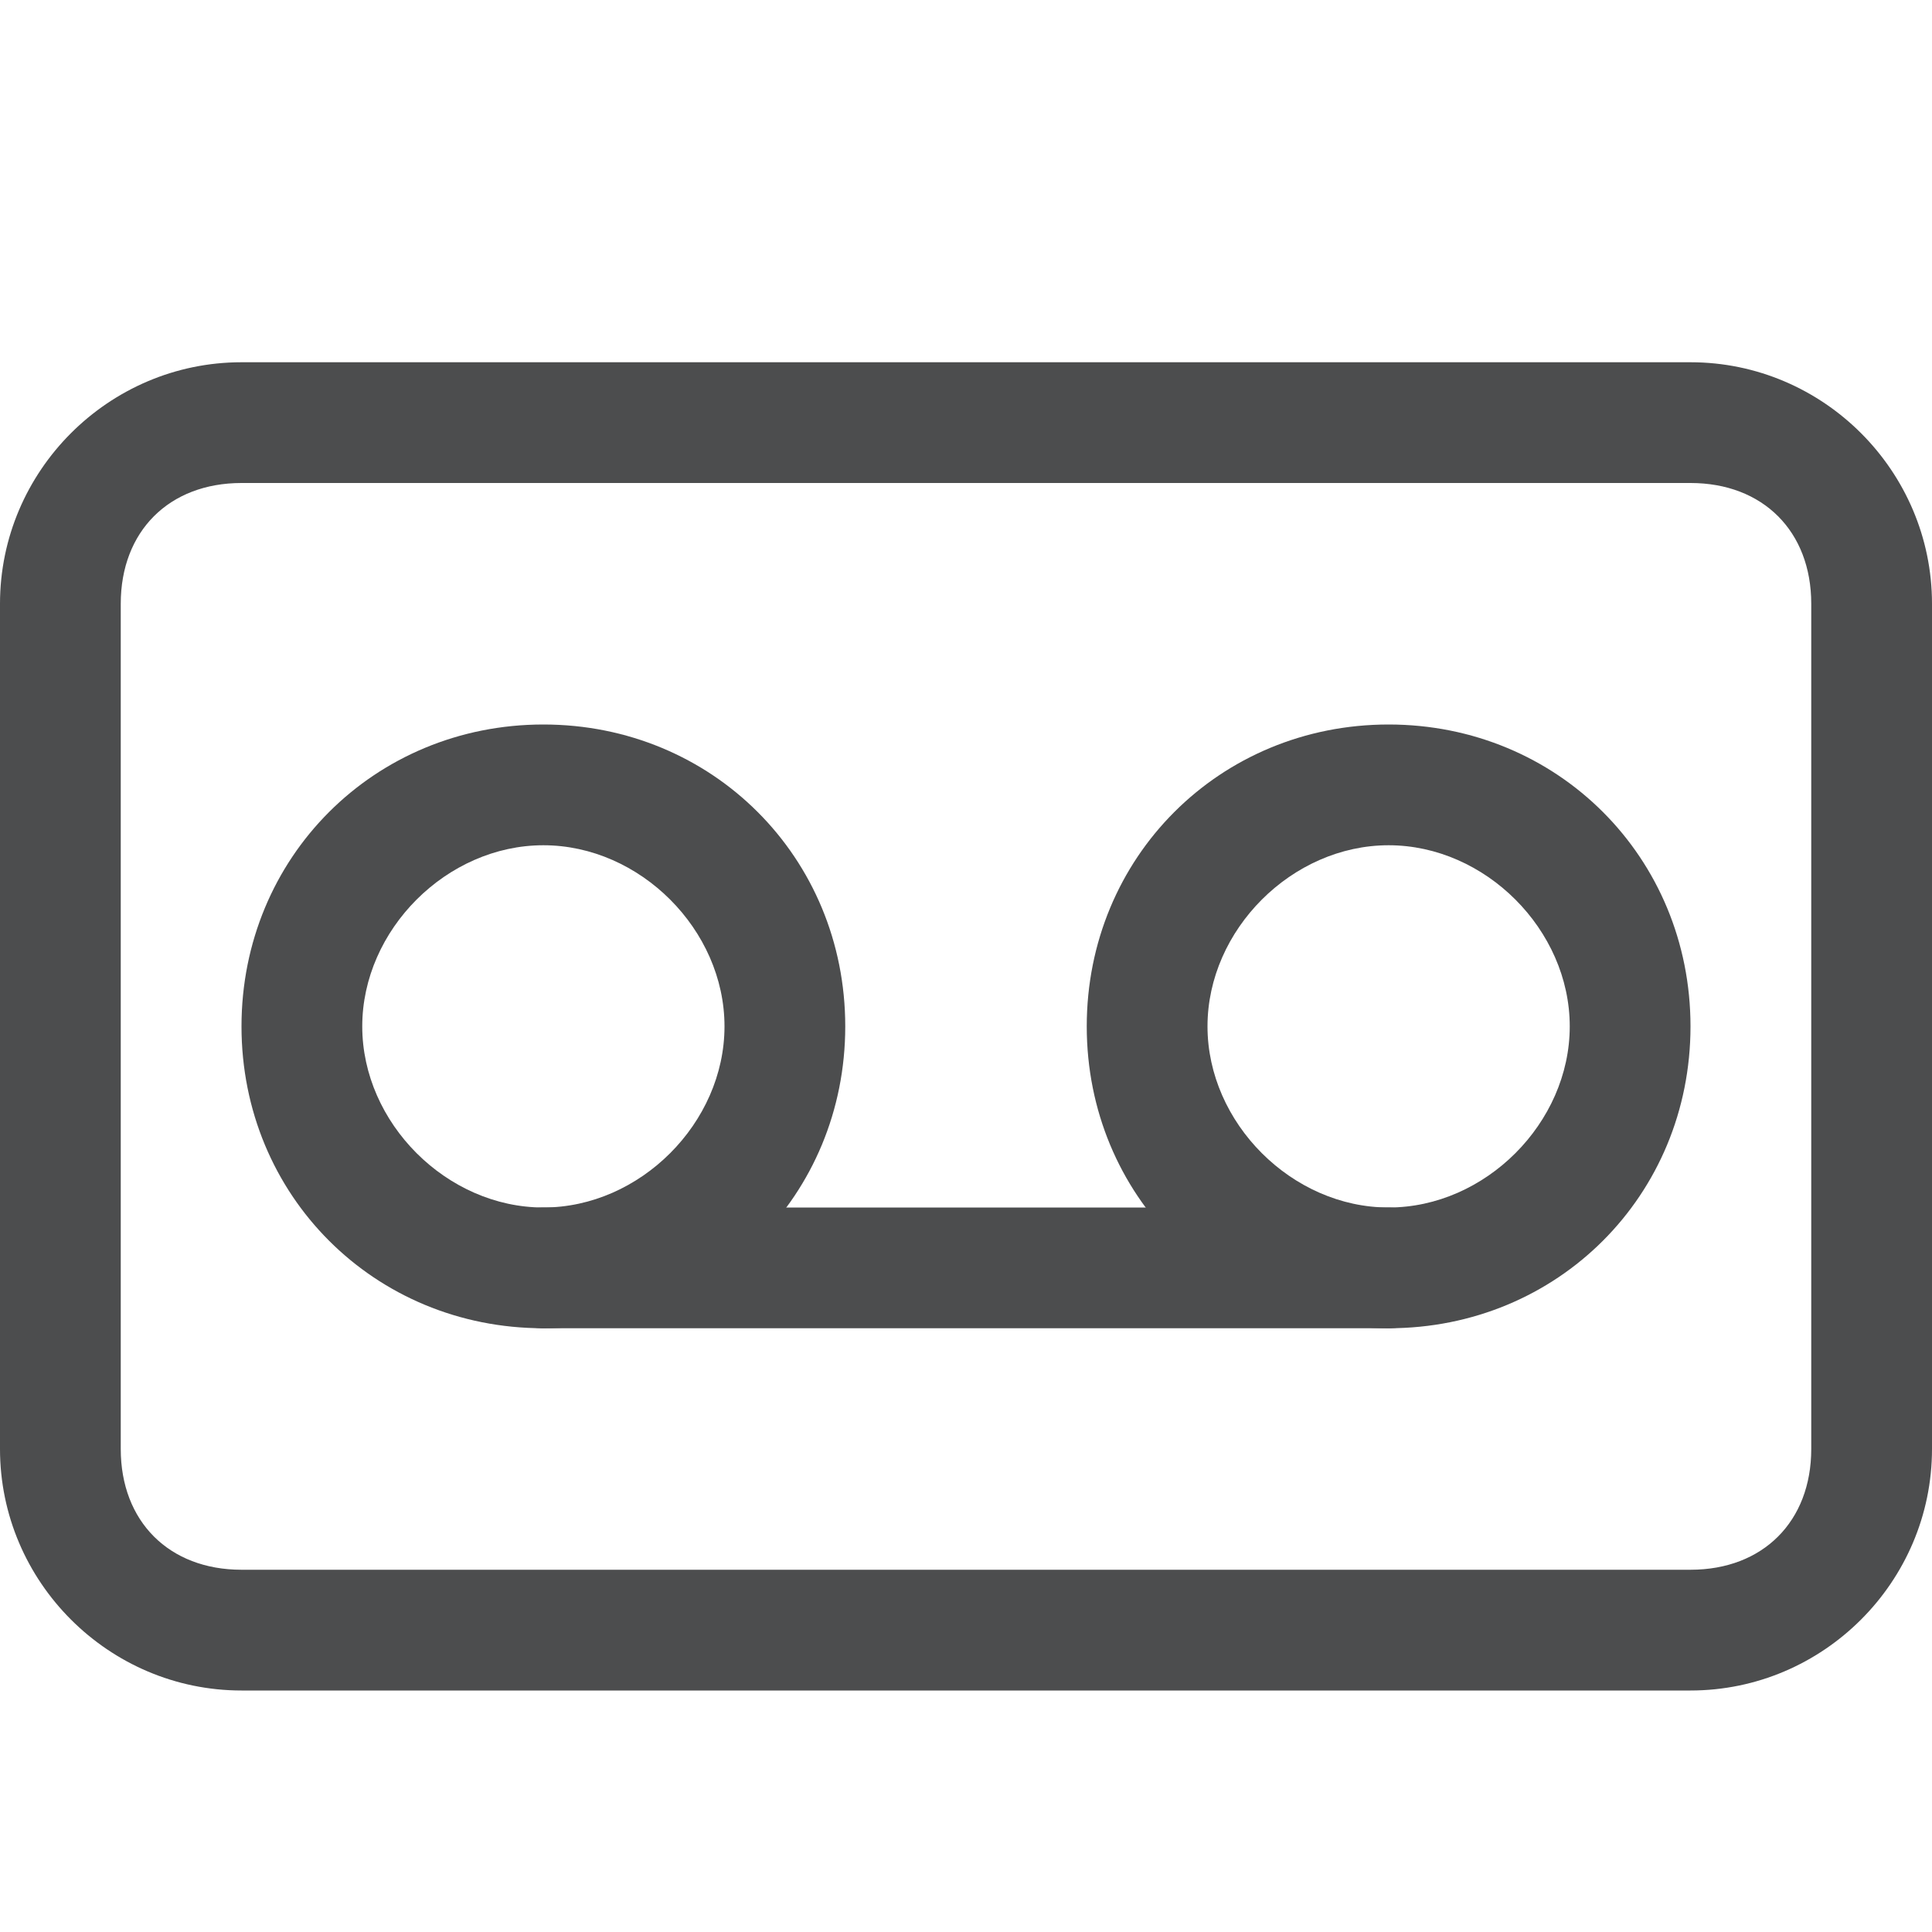 <?xml version="1.0" encoding="utf-8"?>
<!-- Generator: Adobe Illustrator 21.0.0, SVG Export Plug-In . SVG Version: 6.00 Build 0)  -->
<svg version="1.1" id="图层_1" opacity="0.8" xmlns="http://www.w3.org/2000/svg" xmlns:xlink="http://www.w3.org/1999/xlink"
	 x="0px" y="0px" viewBox="0 0 16 16" style="enable-background:new 0 0 16 16;" xml:space="preserve">
<style type="text/css">
	.st0{fill:#1F2022;}
	.st1{fill:none;stroke:#1F2022;stroke-linecap:round;stroke-miterlimit:10;}
</style>
<g>
	<path class="st0" d="M14,4c0.6,0,1,0.4,1,1v7c0,0.6-0.4,1-1,1H2c-0.6,0-1-0.4-1-1V5c0-0.6,0.4-1,1-1H14 M14,3H2C0.9,3,0,3.9,0,5v7
		c0,1.1,0.9,2,2,2h12c1.1,0,2-0.9,2-2V5C16,3.9,15.1,3,14,3L14,3z"/>
</g>
<g>
	<path class="st0" d="M4.5,7C5.3,7,6,7.7,6,8.5S5.3,10,4.5,10S3,9.3,3,8.5S3.7,7,4.5,7 M4.5,6C3.1,6,2,7.1,2,8.5S3.1,11,4.5,11
		S7,9.9,7,8.5S5.9,6,4.5,6L4.5,6z"/>
</g>
<g>
	<path class="st0" d="M11.5,7C12.3,7,13,7.7,13,8.5S12.3,10,11.5,10S10,9.3,10,8.5S10.7,7,11.5,7 M11.5,6C10.1,6,9,7.1,9,8.5
		s1.1,2.5,2.5,2.5S14,9.9,14,8.5S12.9,6,11.5,6L11.5,6z"/>
</g>
<g>
	<line class="st1" x1="4.5" y1="10.5" x2="11.5" y2="10.5"/>
</g>
</svg>
